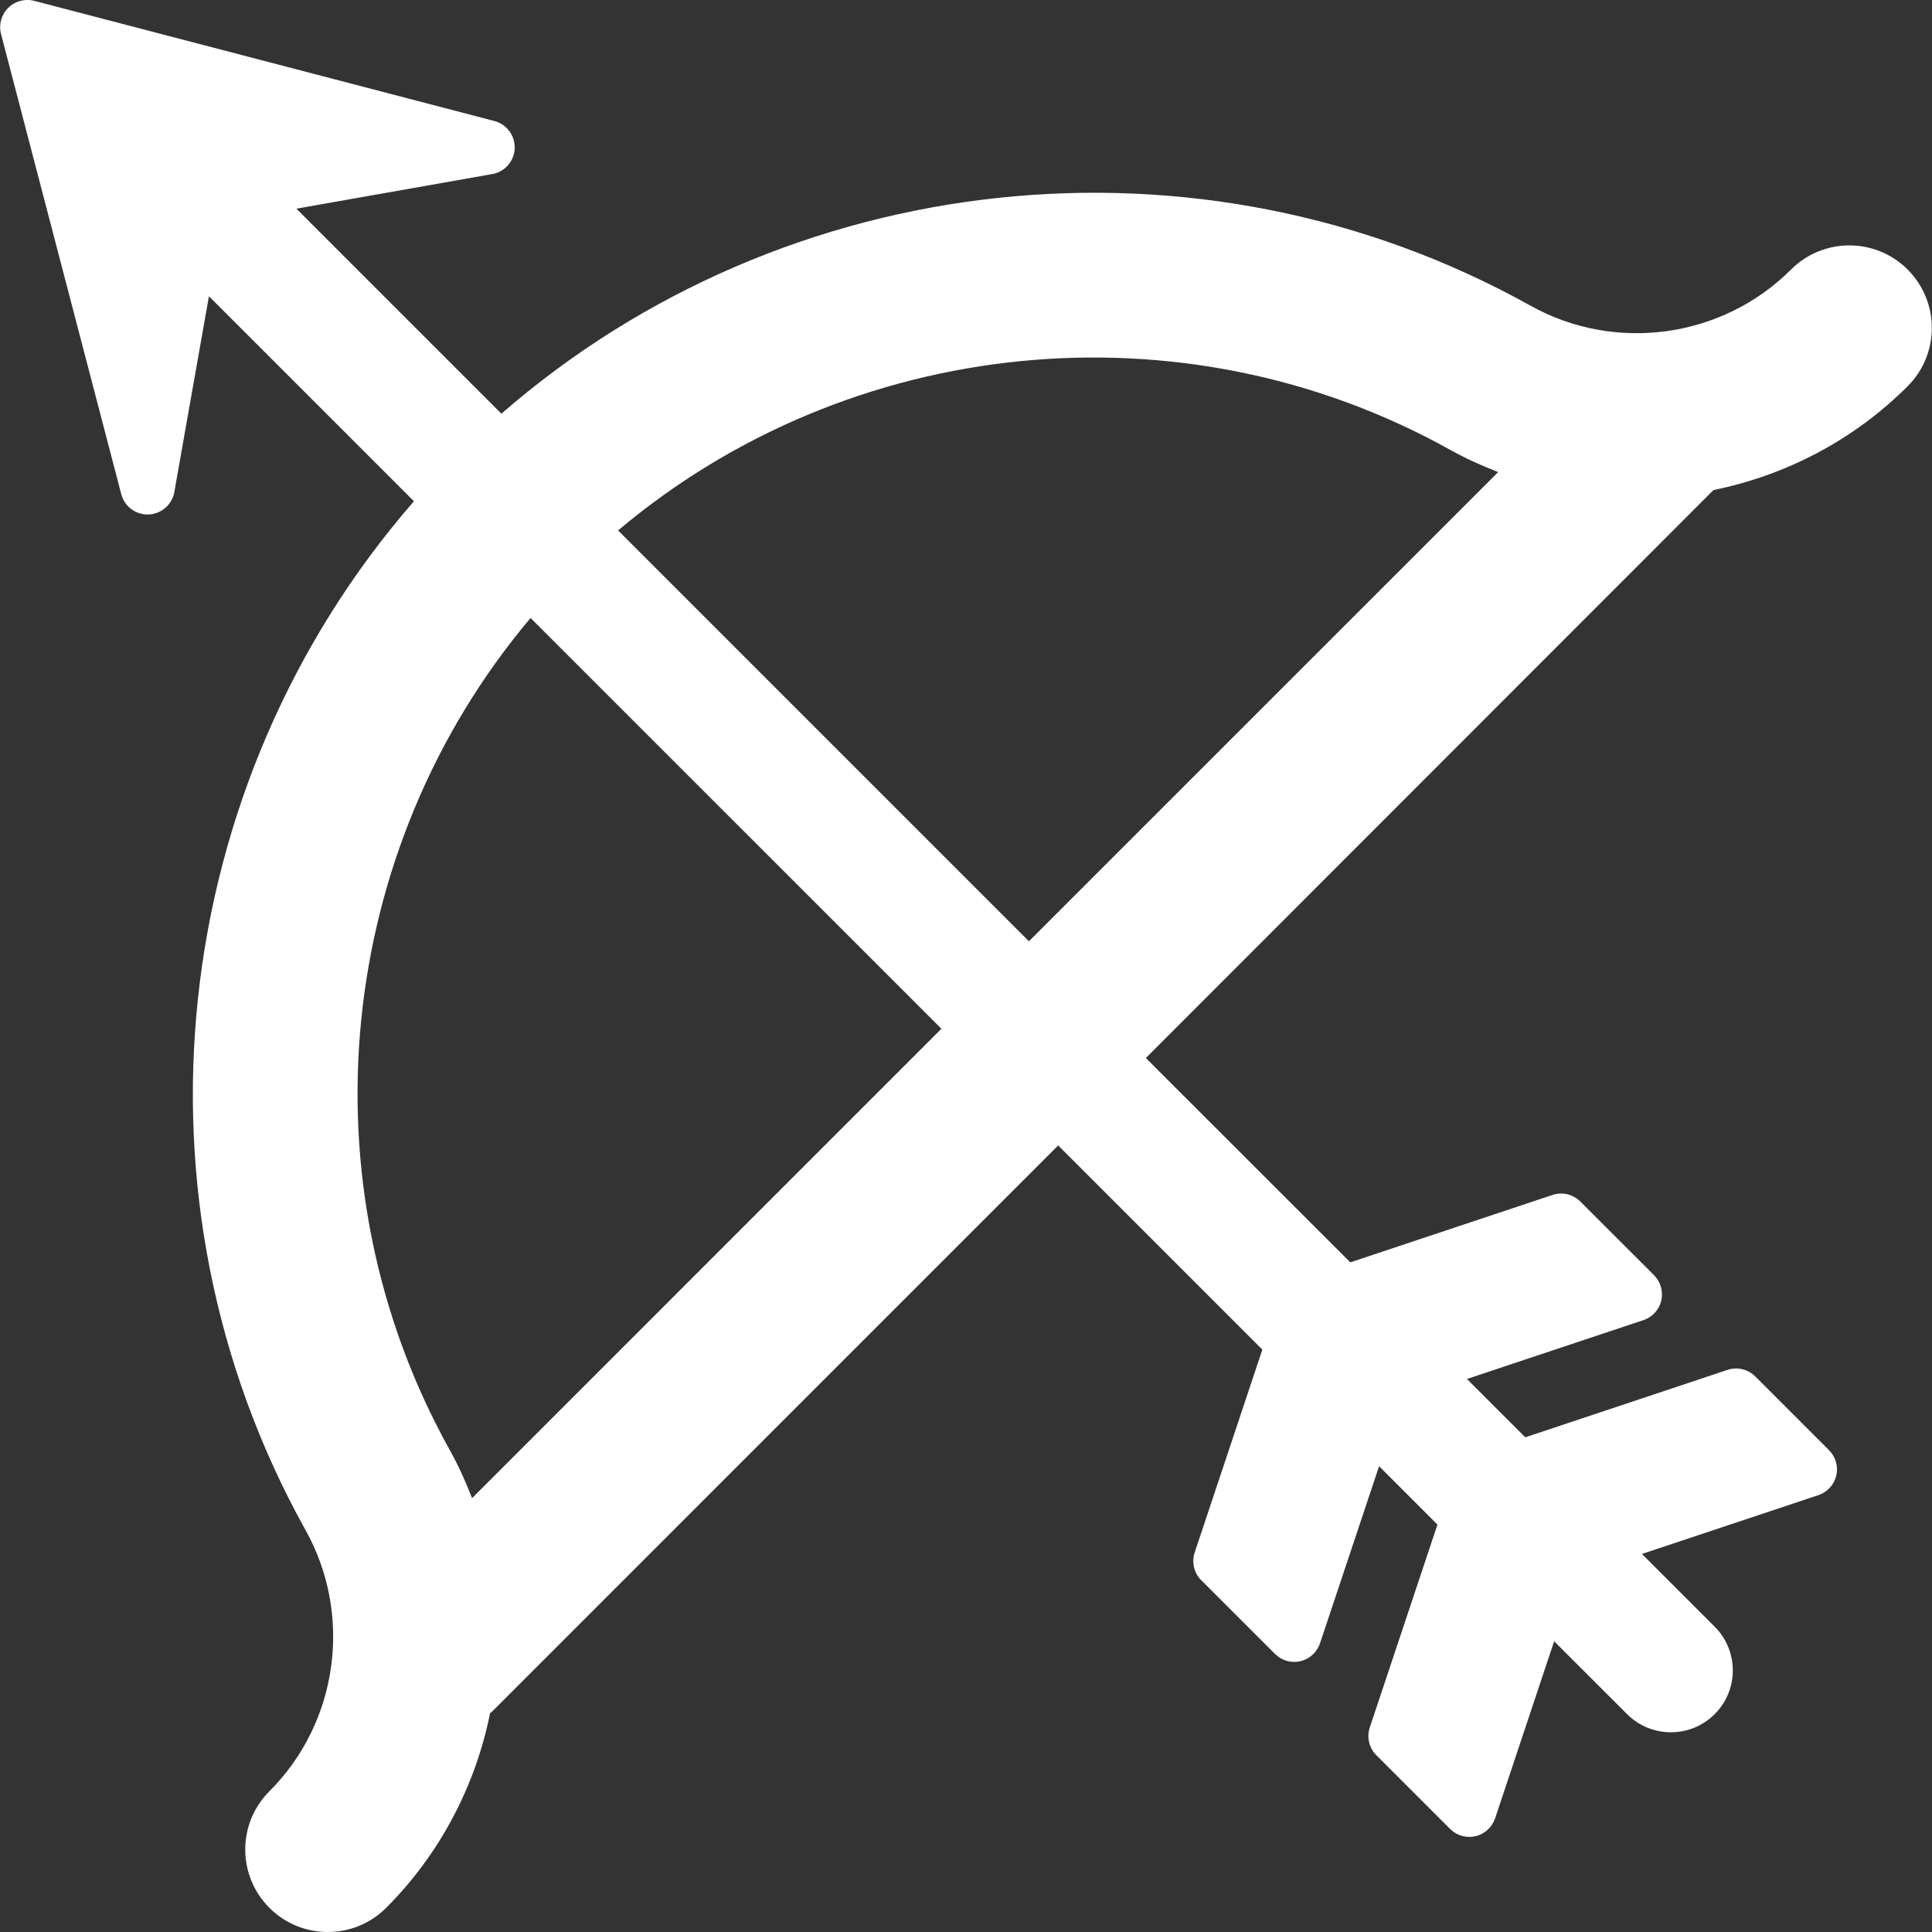 <?xml version="1.0" encoding="iso-8859-1"?>
<!-- Generator: Adobe Illustrator 16.0.0, SVG Export Plug-In . SVG Version: 6.00 Build 0)  -->
<!DOCTYPE svg PUBLIC "-//W3C//DTD SVG 1.1//EN" "http://www.w3.org/Graphics/SVG/1.1/DTD/svg11.dtd">
<svg xmlns="http://www.w3.org/2000/svg" xmlns:xlink="http://www.w3.org/1999/xlink" version="1.1" id="Capa_1" x="0px" y="0px" width="512px" height="512px" viewBox="0 0 46.839 46.839" style="enable-background:new 0 0 46.839 46.839;" xml:space="preserve">
<rect x="0" y="0" width="46.839" height="46.839" fill="#333333" stroke="none"/>
<g>
	<path d="M41.541,11.881c1.744-0.355,3.394-1.203,4.709-2.519c0.781-0.781,0.779-2.045-0.001-2.827   c-0.781-0.782-2.05-0.78-2.83,0.002c-1.662,1.661-4.256,2.021-6.312,0.875C29.07,2.931,19.028,4.05,12.156,10.029l-4.97-4.97   l4.749-0.839c0.305-0.054,0.531-0.312,0.543-0.622c0.013-0.309-0.192-0.585-0.491-0.664L0.83,0.021   c-0.226-0.06-0.467,0.006-0.632,0.171C0.031,0.357-0.034,0.599,0.025,0.825L2.94,11.981c0.078,0.3,0.354,0.504,0.664,0.492   c0.31-0.013,0.568-0.239,0.622-0.543l0.839-4.748l4.97,4.97c-5.98,6.872-7.103,16.915-2.624,24.95   c1.147,2.06,0.787,4.658-0.877,6.322l-0.003,0.003c-0.781,0.781-0.78,2.046,0.001,2.827c0.39,0.39,0.901,0.585,1.414,0.585   c0.513,0,1.025-0.195,1.416-0.586c1.318-1.318,2.166-2.971,2.52-4.719c0.016-0.016,0.033-0.024,0.048-0.039l13.724-13.725   l4.95,4.95l-1.64,4.917c-0.079,0.237-0.018,0.498,0.159,0.674l1.788,1.787c0.162,0.162,0.396,0.229,0.617,0.175   c0.222-0.052,0.401-0.216,0.474-0.433l1.432-4.293l1.415,1.415l-1.64,4.917c-0.079,0.237-0.018,0.498,0.159,0.674l1.788,1.788   c0.162,0.162,0.395,0.228,0.617,0.175c0.222-0.052,0.4-0.216,0.474-0.433l1.431-4.293l1.769,1.768   c0.293,0.293,0.677,0.439,1.061,0.439c0.385,0,0.769-0.146,1.062-0.439c0.586-0.585,0.586-1.536,0-2.121l-1.763-1.763l4.277-1.426   c0.217-0.072,0.381-0.251,0.434-0.474s-0.015-0.456-0.176-0.616l-1.788-1.788c-0.176-0.177-0.437-0.237-0.673-0.159l-4.902,1.635   l-1.415-1.414l4.277-1.426c0.218-0.072,0.382-0.251,0.434-0.473c0.053-0.224-0.015-0.456-0.175-0.617l-1.788-1.787   c-0.177-0.176-0.438-0.238-0.673-0.159l-4.903,1.634L27.78,25.65L41.541,11.881z M35.158,10.906   c0.377,0.21,0.768,0.385,1.163,0.539L24.945,22.82l-9.96-9.96C20.592,8.133,28.676,7.292,35.158,10.906z M11.444,36.321   c-0.153-0.396-0.329-0.788-0.54-1.167c-3.612-6.48-2.768-14.566,1.959-20.172l9.96,9.959L11.444,36.321z" fill="#FFFFFF"/>
</g>
<g>
</g>
<g>
</g>
<g>
</g>
<g>
</g>
<g>
</g>
<g>
</g>
<g>
</g>
<g>
</g>
<g>
</g>
<g>
</g>
<g>
</g>
<g>
</g>
<g>
</g>
<g>
</g>
<g>
</g>
</svg>
